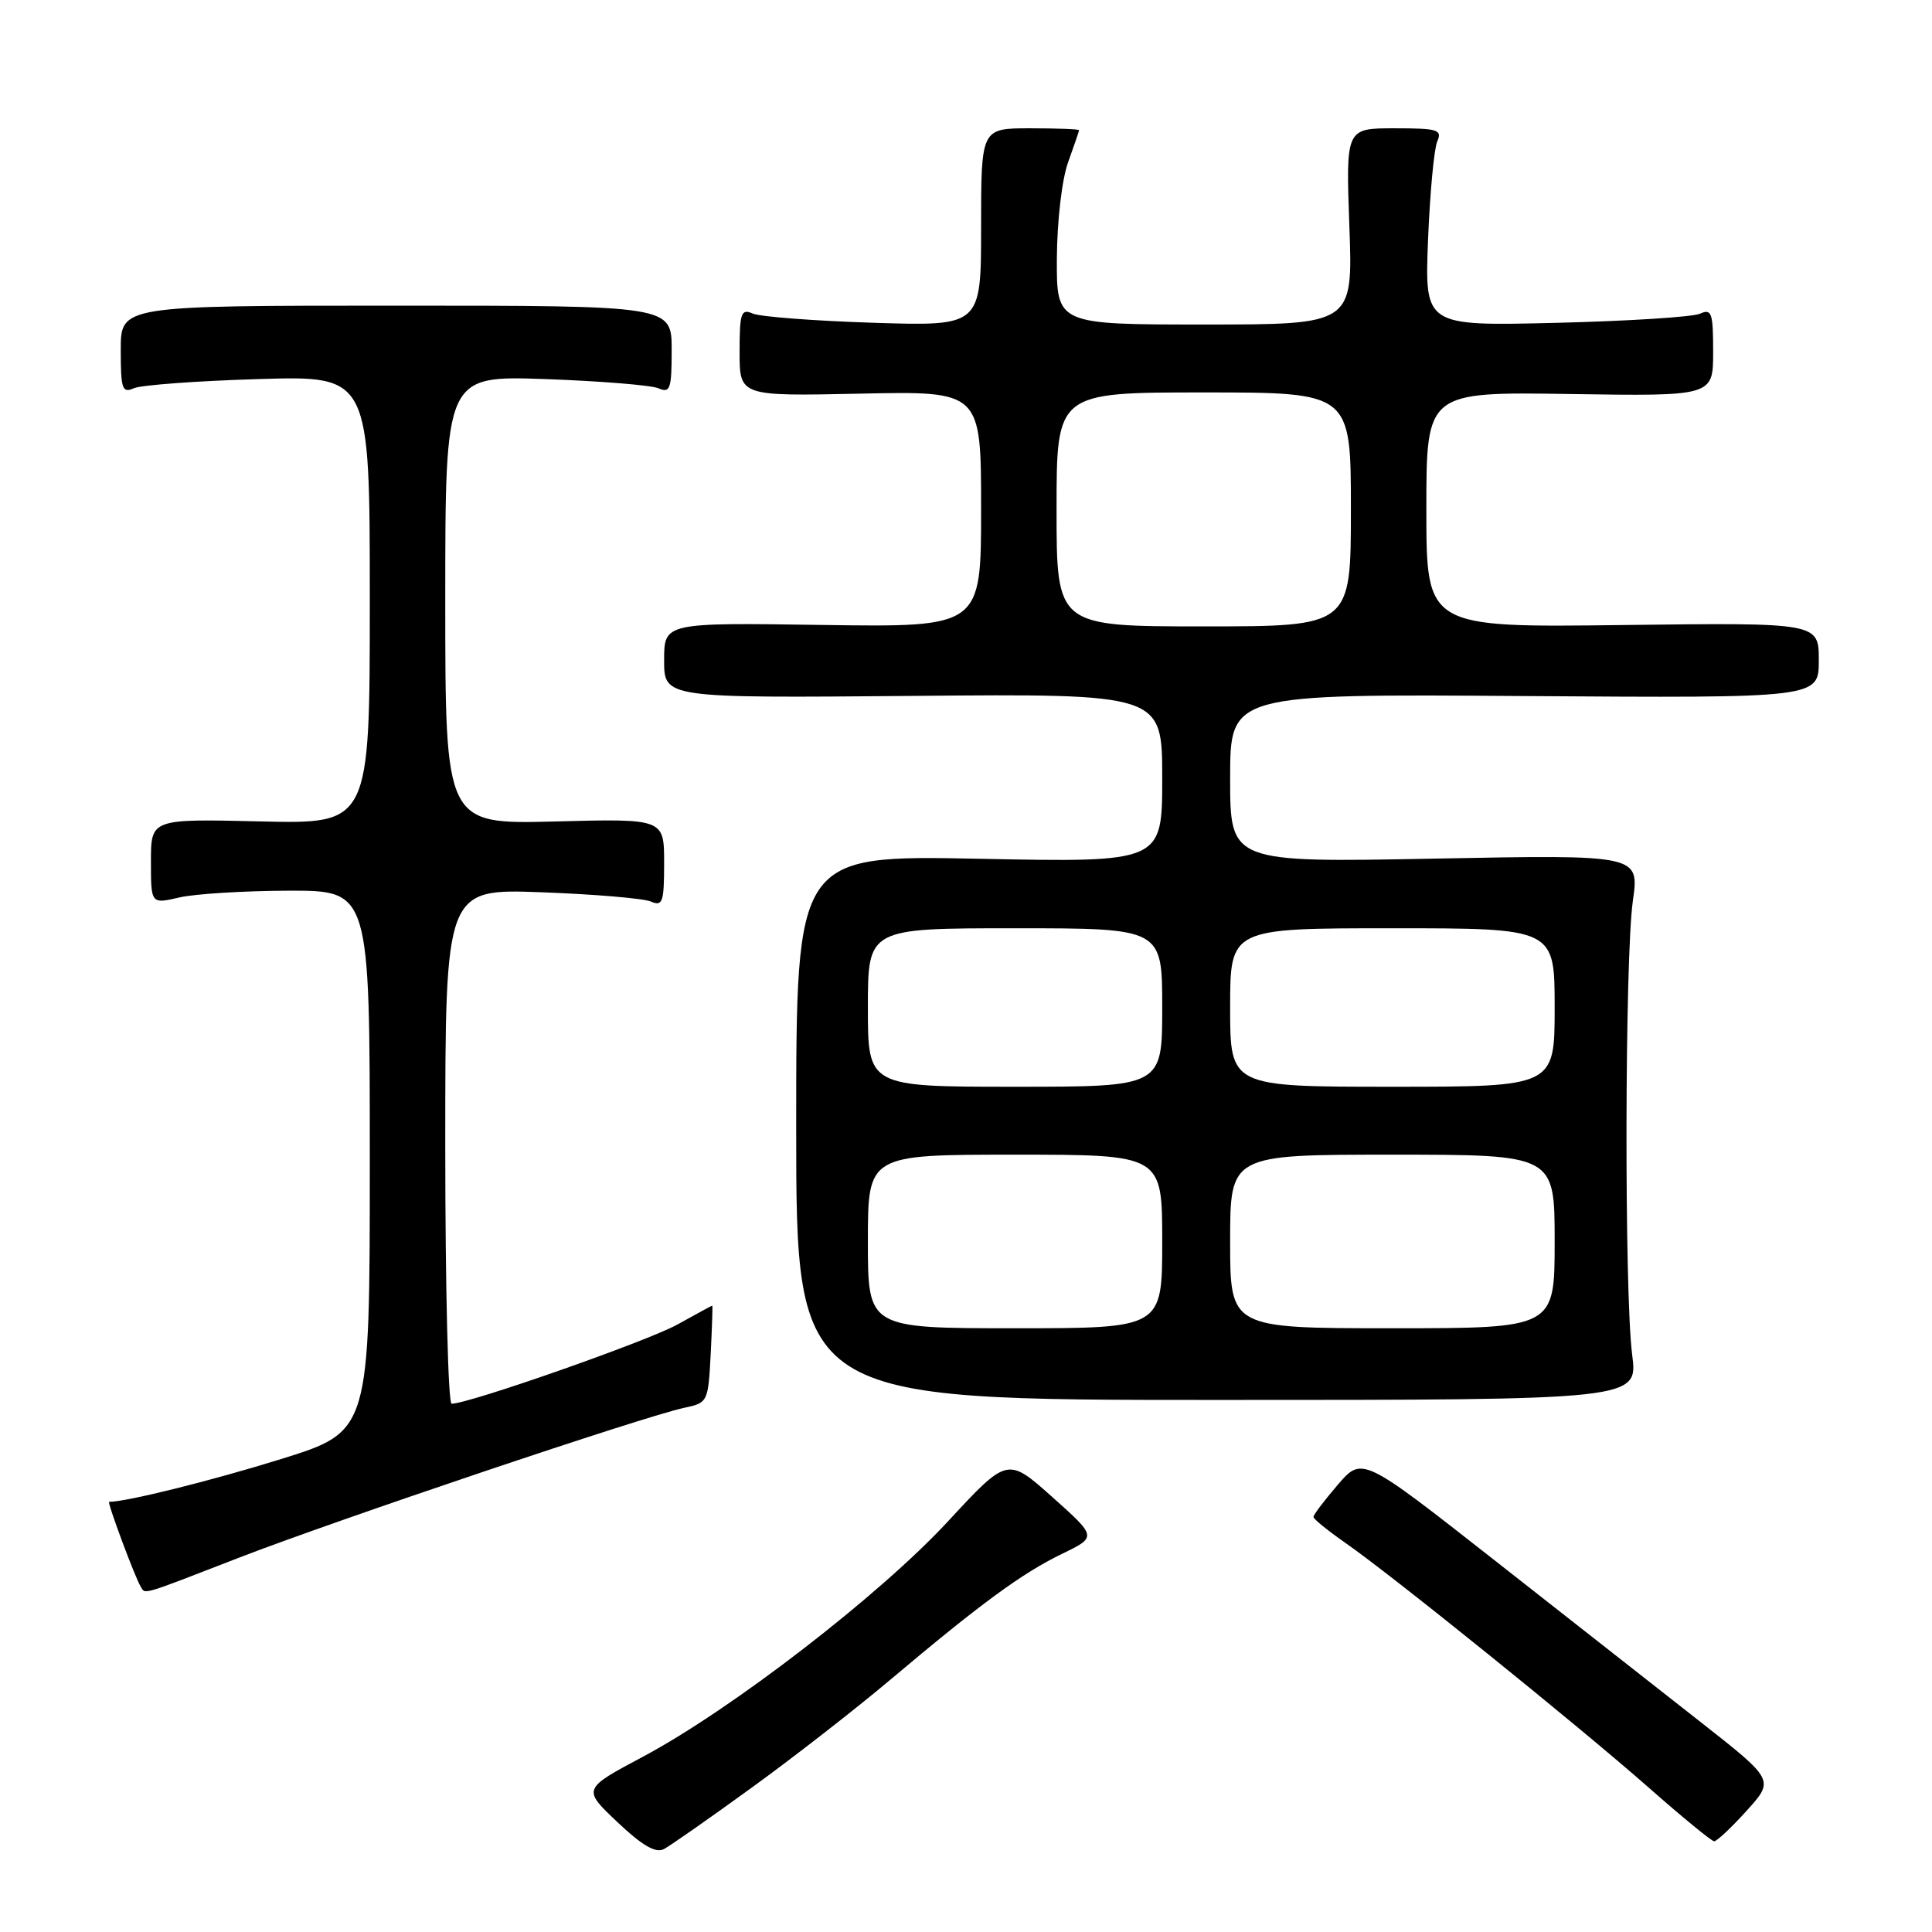 <?xml version="1.0" encoding="UTF-8" standalone="no"?>
<!DOCTYPE svg PUBLIC "-//W3C//DTD SVG 1.1//EN" "http://www.w3.org/Graphics/SVG/1.1/DTD/svg11.dtd" >
<svg xmlns="http://www.w3.org/2000/svg" xmlns:xlink="http://www.w3.org/1999/xlink" version="1.1" viewBox="0 0 256 256">
 <g >
 <path fill="currentColor"
d=" M 99.50 236.95 C 105.00 232.97 113.33 226.49 118.00 222.55 C 129.97 212.46 135.45 208.44 140.75 205.88 C 145.35 203.65 145.35 203.65 139.43 198.36 C 133.50 193.07 133.50 193.07 125.63 201.57 C 116.58 211.36 96.90 226.54 85.20 232.77 C 77.17 237.05 77.17 237.05 81.81 241.44 C 85.12 244.57 86.89 245.59 87.98 245.01 C 88.82 244.56 94.00 240.94 99.50 236.95 Z  M 231.44 239.93 C 235.12 235.86 235.12 235.86 225.34 228.18 C 219.96 223.96 207.67 214.31 198.03 206.74 C 180.50 192.98 180.50 192.98 177.26 196.74 C 175.49 198.81 174.03 200.72 174.04 201.00 C 174.04 201.28 175.95 202.82 178.27 204.44 C 184.43 208.72 209.20 228.71 218.50 236.90 C 222.90 240.78 226.79 243.96 227.13 243.98 C 227.48 243.99 229.42 242.17 231.44 239.93 Z  M 31.65 206.41 C 44.56 201.41 85.57 187.60 90.67 186.54 C 93.78 185.89 93.84 185.77 94.17 179.44 C 94.35 175.89 94.44 173.00 94.38 173.00 C 94.31 173.00 92.24 174.13 89.77 175.50 C 85.87 177.68 62.16 186.00 59.84 186.00 C 59.38 186.00 59.00 170.65 59.00 151.88 C 59.00 117.76 59.00 117.76 71.75 118.23 C 78.76 118.49 85.29 119.04 86.25 119.46 C 87.80 120.13 88.00 119.56 88.00 114.34 C 88.00 108.47 88.00 108.47 73.50 108.85 C 59.00 109.22 59.00 109.22 59.00 79.50 C 59.00 49.77 59.00 49.77 72.25 50.23 C 79.54 50.49 86.29 51.04 87.25 51.45 C 88.80 52.13 89.00 51.56 89.00 46.36 C 89.00 40.50 89.00 40.50 52.50 40.50 C 16.00 40.50 16.00 40.50 16.00 46.36 C 16.00 51.56 16.19 52.13 17.75 51.44 C 18.71 51.02 26.14 50.47 34.25 50.23 C 49.00 49.78 49.00 49.78 49.00 79.48 C 49.00 109.19 49.00 109.19 34.50 108.84 C 20.00 108.50 20.00 108.50 20.00 114.14 C 20.00 119.79 20.00 119.79 23.75 118.92 C 25.81 118.44 32.34 118.04 38.25 118.02 C 49.00 118.00 49.00 118.00 49.00 153.84 C 49.00 189.67 49.00 189.67 37.25 193.33 C 28.03 196.20 16.76 199.00 14.46 199.00 C 14.16 199.00 17.89 209.02 18.64 210.23 C 19.29 211.28 18.44 211.53 31.65 206.41 Z  M 216.27 179.50 C 215.22 171.35 215.29 126.97 216.36 119.38 C 217.23 113.25 217.23 113.25 190.11 113.77 C 163.00 114.29 163.00 114.29 163.00 103.12 C 163.00 91.95 163.00 91.95 202.00 92.23 C 241.00 92.50 241.00 92.50 241.00 87.50 C 241.00 82.50 241.00 82.50 215.00 82.82 C 189.00 83.15 189.00 83.15 189.00 67.53 C 189.00 51.92 189.00 51.92 208.00 52.21 C 227.00 52.50 227.00 52.50 227.00 46.64 C 227.00 41.43 226.81 40.87 225.25 41.57 C 224.29 42.00 215.69 42.55 206.14 42.78 C 188.78 43.20 188.78 43.20 189.22 31.85 C 189.47 25.61 190.02 19.71 190.44 18.75 C 191.13 17.18 190.53 17.00 184.77 17.00 C 178.33 17.00 178.33 17.00 178.80 30.00 C 179.27 43.00 179.27 43.00 159.63 43.00 C 140.00 43.00 140.00 43.00 140.04 34.25 C 140.07 29.26 140.71 23.78 141.53 21.50 C 142.32 19.30 142.98 17.39 142.98 17.25 C 142.99 17.11 140.07 17.00 136.50 17.00 C 130.00 17.00 130.00 17.00 130.00 30.11 C 130.00 43.22 130.00 43.22 115.75 42.77 C 107.91 42.52 100.71 41.97 99.75 41.55 C 98.20 40.87 98.00 41.44 98.00 46.64 C 98.00 52.50 98.00 52.50 114.00 52.16 C 130.00 51.82 130.00 51.82 130.00 67.47 C 130.00 83.11 130.00 83.11 109.00 82.81 C 88.00 82.50 88.00 82.50 88.00 87.50 C 88.00 92.50 88.00 92.50 121.00 92.21 C 154.00 91.92 154.00 91.92 154.00 103.10 C 154.00 114.28 154.00 114.28 129.75 113.79 C 105.50 113.31 105.50 113.31 105.50 149.41 C 105.50 185.50 105.50 185.50 161.27 185.50 C 217.04 185.50 217.04 185.50 216.27 179.50 Z  M 115.00 164.50 C 115.00 153.00 115.00 153.00 134.50 153.00 C 154.00 153.00 154.00 153.00 154.00 164.50 C 154.00 176.00 154.00 176.00 134.50 176.00 C 115.00 176.00 115.00 176.00 115.00 164.50 Z  M 163.00 164.50 C 163.00 153.00 163.00 153.00 184.50 153.00 C 206.00 153.00 206.00 153.00 206.00 164.50 C 206.00 176.00 206.00 176.00 184.50 176.00 C 163.00 176.00 163.00 176.00 163.00 164.50 Z  M 115.00 133.50 C 115.00 123.00 115.00 123.00 134.50 123.00 C 154.00 123.00 154.00 123.00 154.00 133.50 C 154.00 144.00 154.00 144.00 134.50 144.00 C 115.00 144.00 115.00 144.00 115.00 133.50 Z  M 163.00 133.50 C 163.00 123.00 163.00 123.00 184.50 123.00 C 206.00 123.00 206.00 123.00 206.00 133.50 C 206.00 144.00 206.00 144.00 184.50 144.00 C 163.00 144.00 163.00 144.00 163.00 133.50 Z  M 140.00 67.50 C 140.00 52.00 140.00 52.00 159.50 52.00 C 179.00 52.00 179.00 52.00 179.00 67.50 C 179.00 83.00 179.00 83.00 159.50 83.00 C 140.00 83.00 140.00 83.00 140.00 67.50 Z "/>
</g>
</svg>